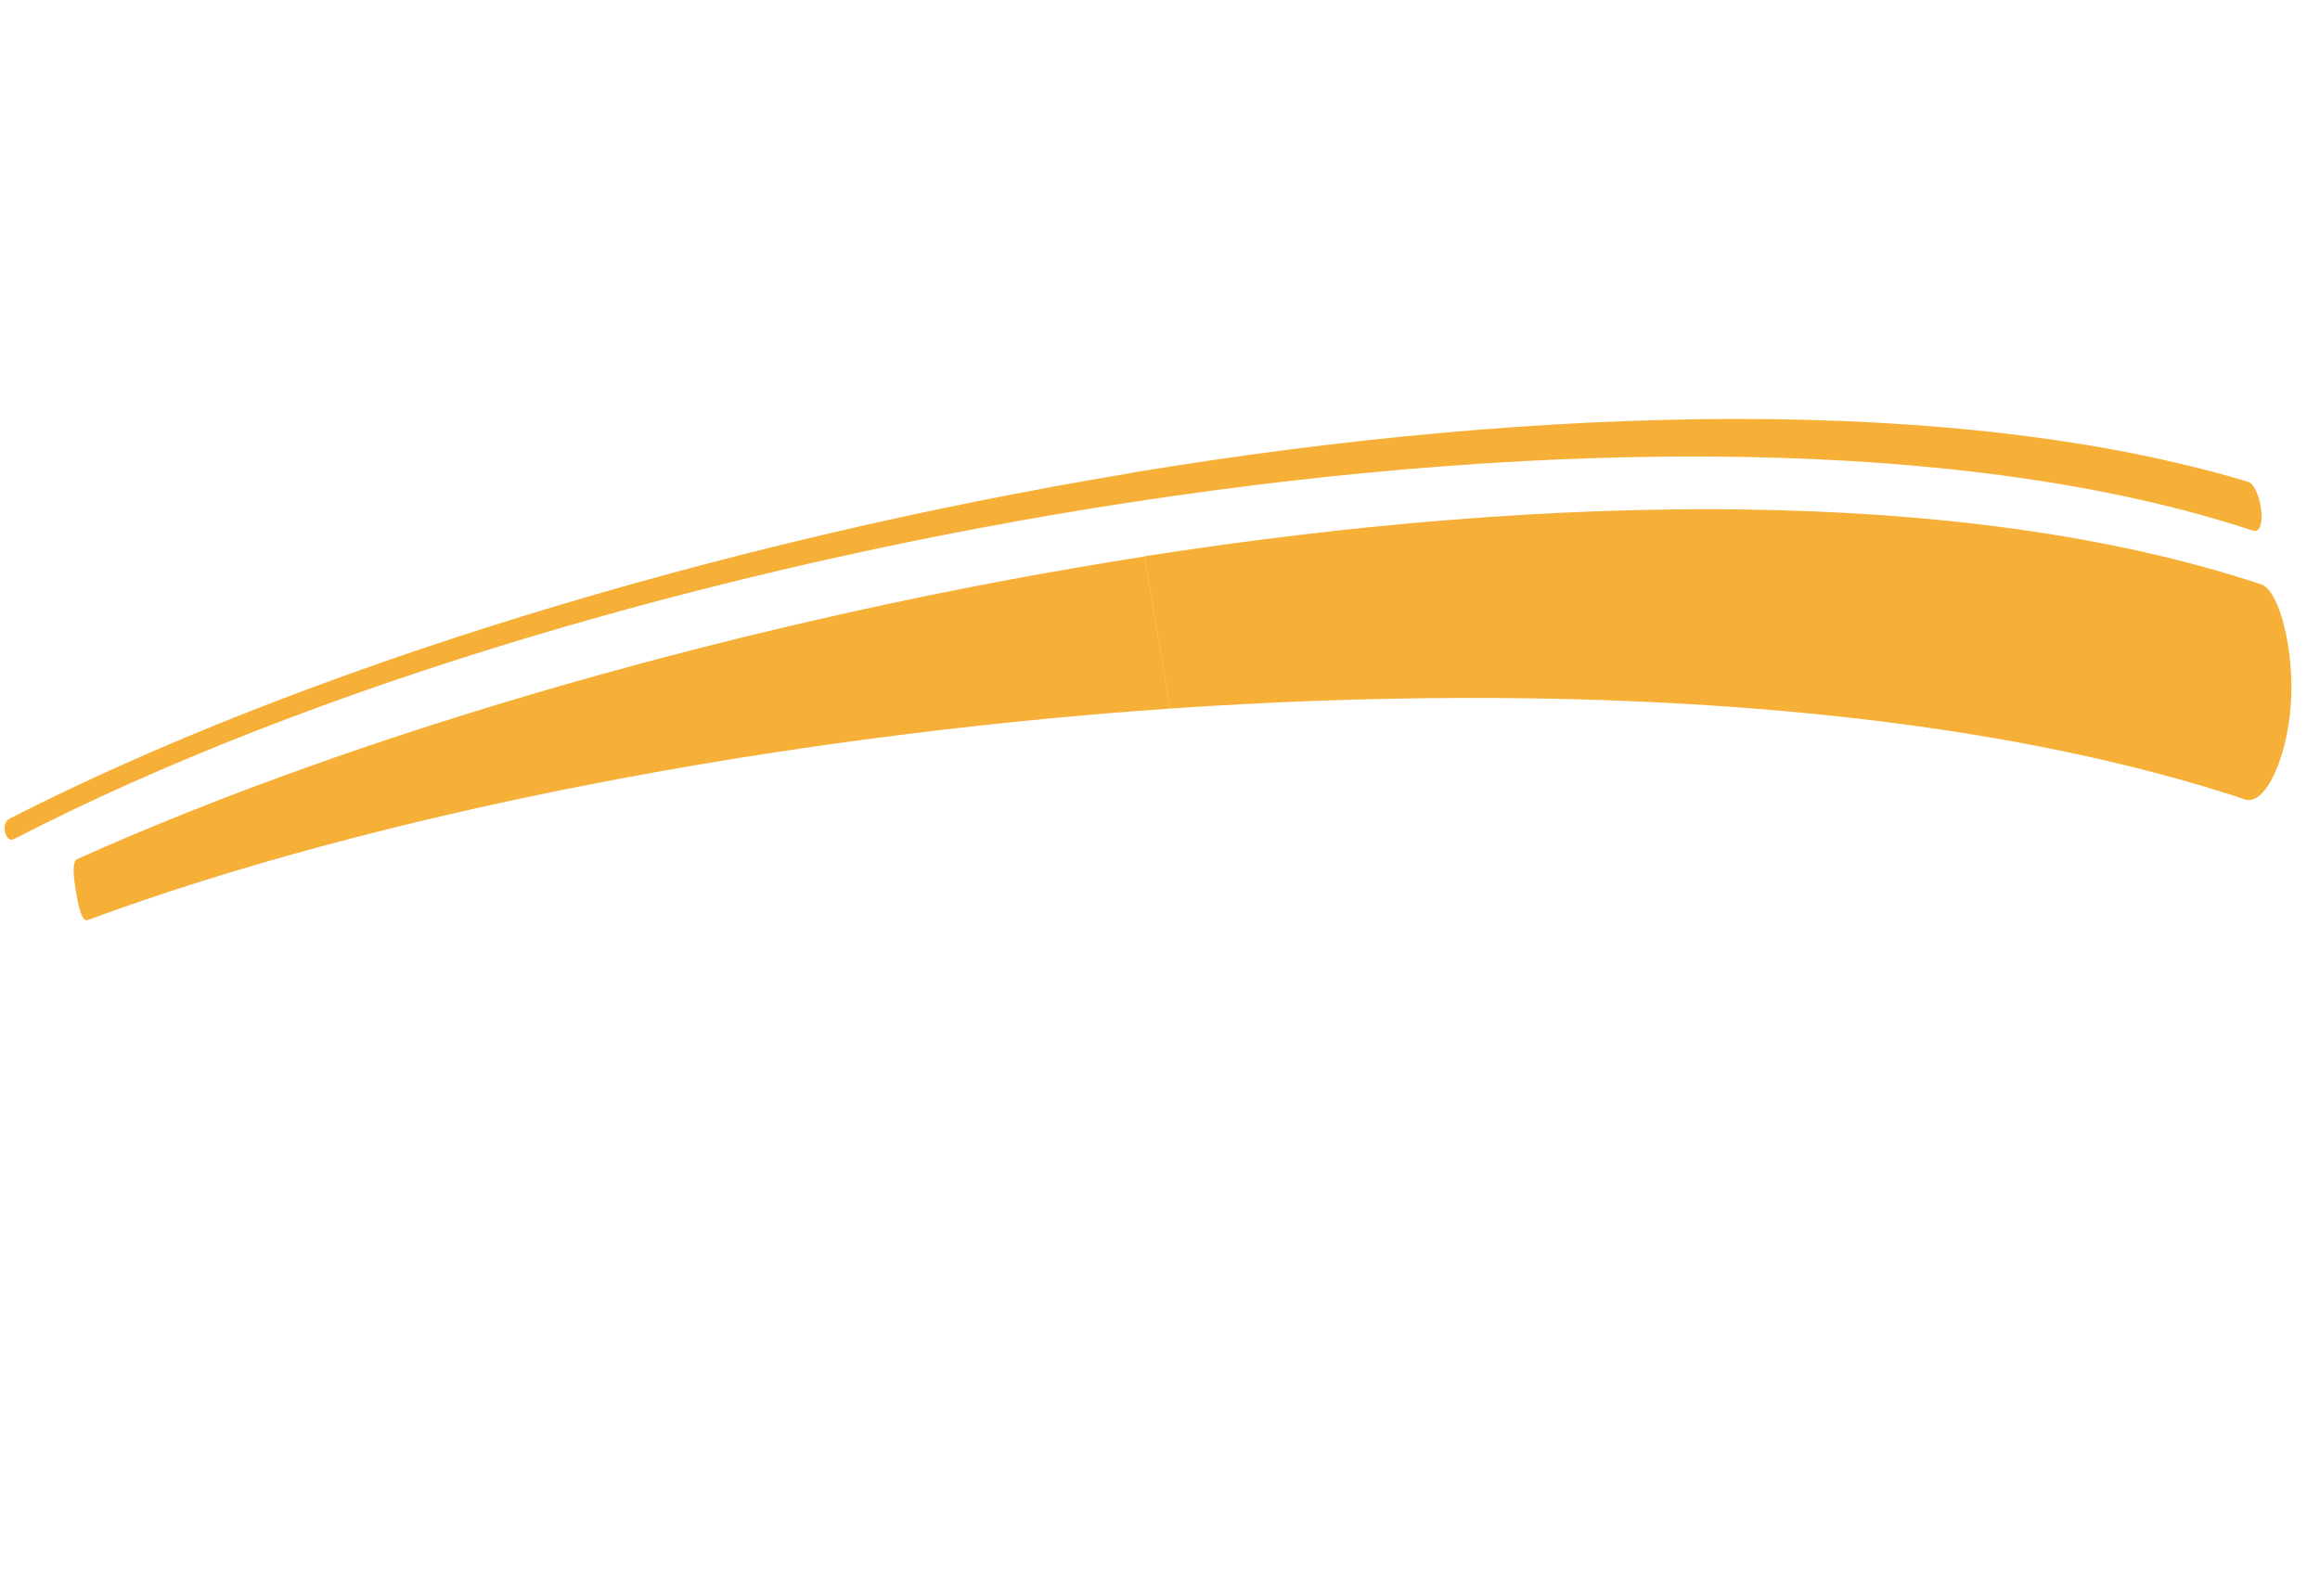 <svg width="109" height="75" viewBox="0 0 109 75" fill="none" xmlns="http://www.w3.org/2000/svg">
<path d="M54.967 33.295C73.417 32.026 91.912 33.068 105.404 37.539C106.401 37.987 107.469 35.626 107.635 33.036C107.795 30.459 107.065 27.68 106.219 27.452C92.265 22.823 72.914 23.153 53.773 26.137L54.972 33.282L54.967 33.295ZM53.109 22.223C72.56 18.998 91.99 18.544 105.619 22.637C106.234 22.855 106.556 25.074 105.877 24.943C92.46 20.497 72.934 20.586 53.328 23.571L53.104 22.235L53.109 22.223ZM4.115 43.233C17.472 38.295 36.2 34.595 54.967 33.295L53.768 26.149C35.129 29.064 16.692 34.497 3.634 40.363C3.368 40.482 3.455 41.212 3.575 41.929C3.694 42.637 3.853 43.329 4.115 43.233ZM53.335 23.568C33.896 26.524 14.379 32.333 0.662 39.425C0.248 39.641 0.016 38.679 0.445 38.468C14.141 31.468 33.633 25.467 53.111 22.233L53.335 23.568Z" fill="#F6B037"/>
</svg>
